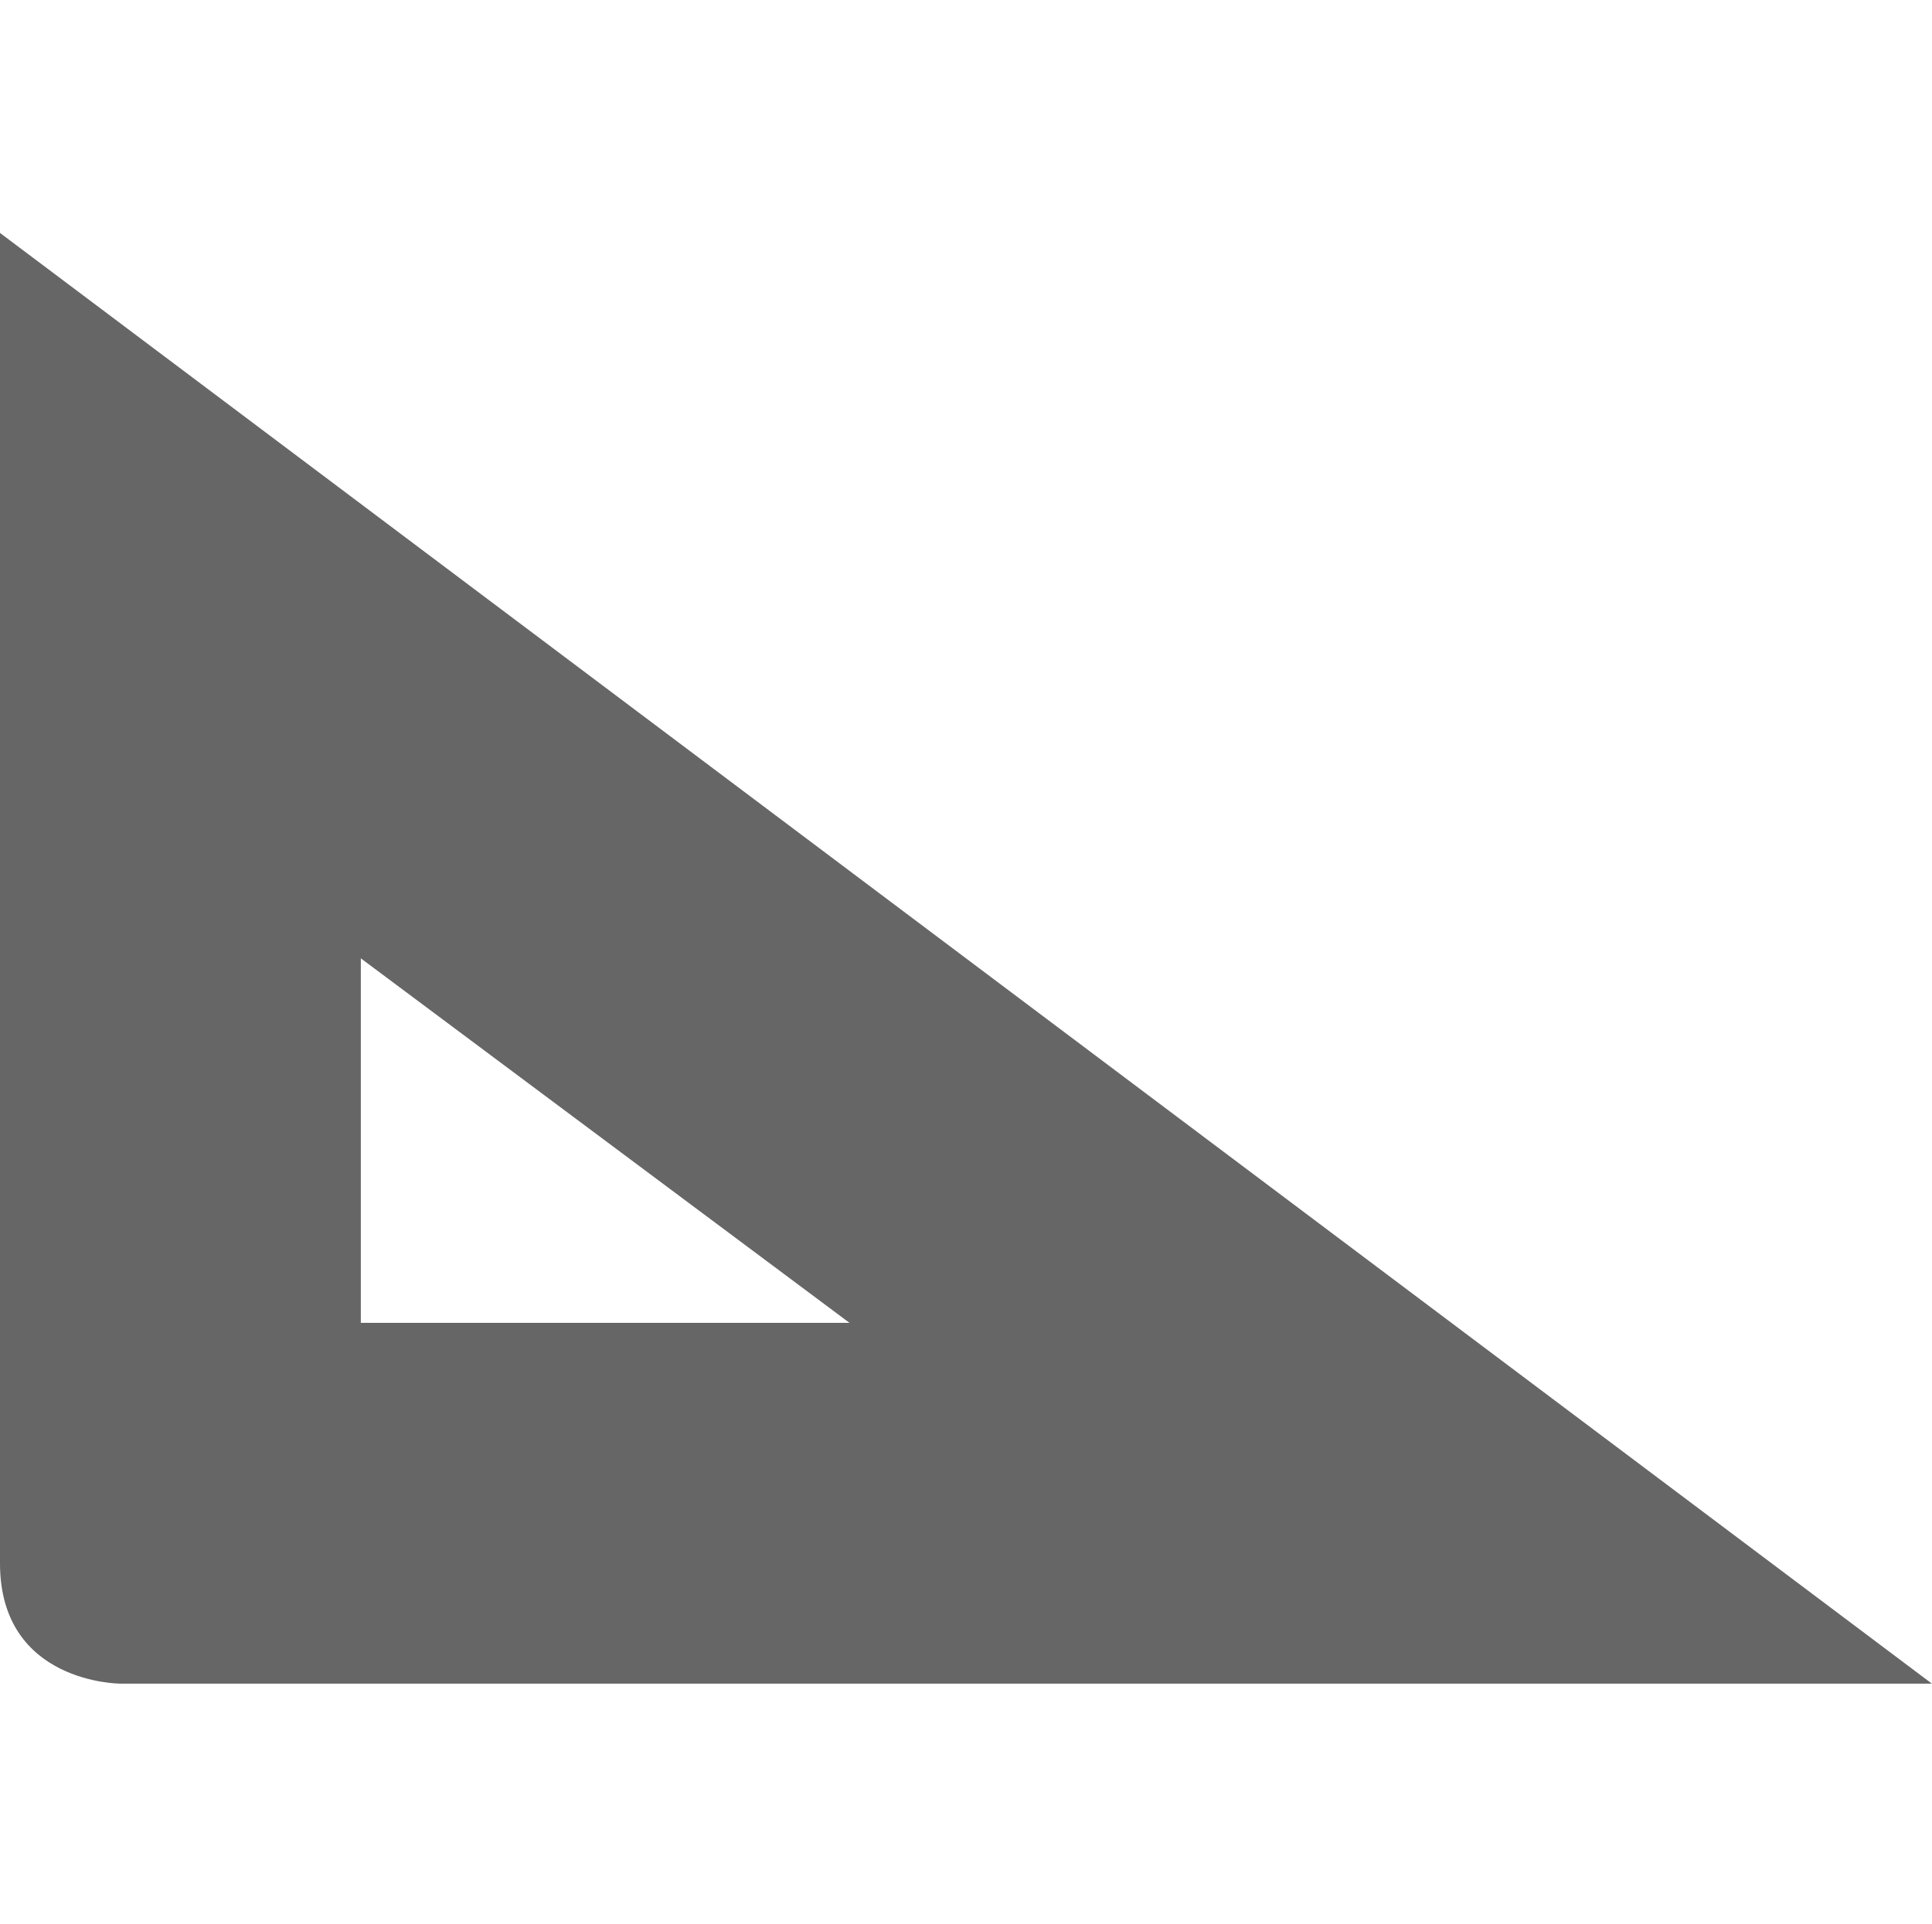 <svg height='16' width='16.063' xmlns='http://www.w3.org/2000/svg'>
    <g transform='translate(-1153 315)'>
        
        <path color='#000' d='M1153-302c0 1 1 1 1 1h15.062L1153-313.063zm3-5.031l4.063 3.031H1156z' fill='#666' font-family='Sans' font-weight='400' overflow='visible' style='line-height:normal;-inkscape-font-specification:Sans;text-indent:0;text-align:start;text-decoration-line:none;text-transform:none;marker:none'/>
    </g>
</svg>
